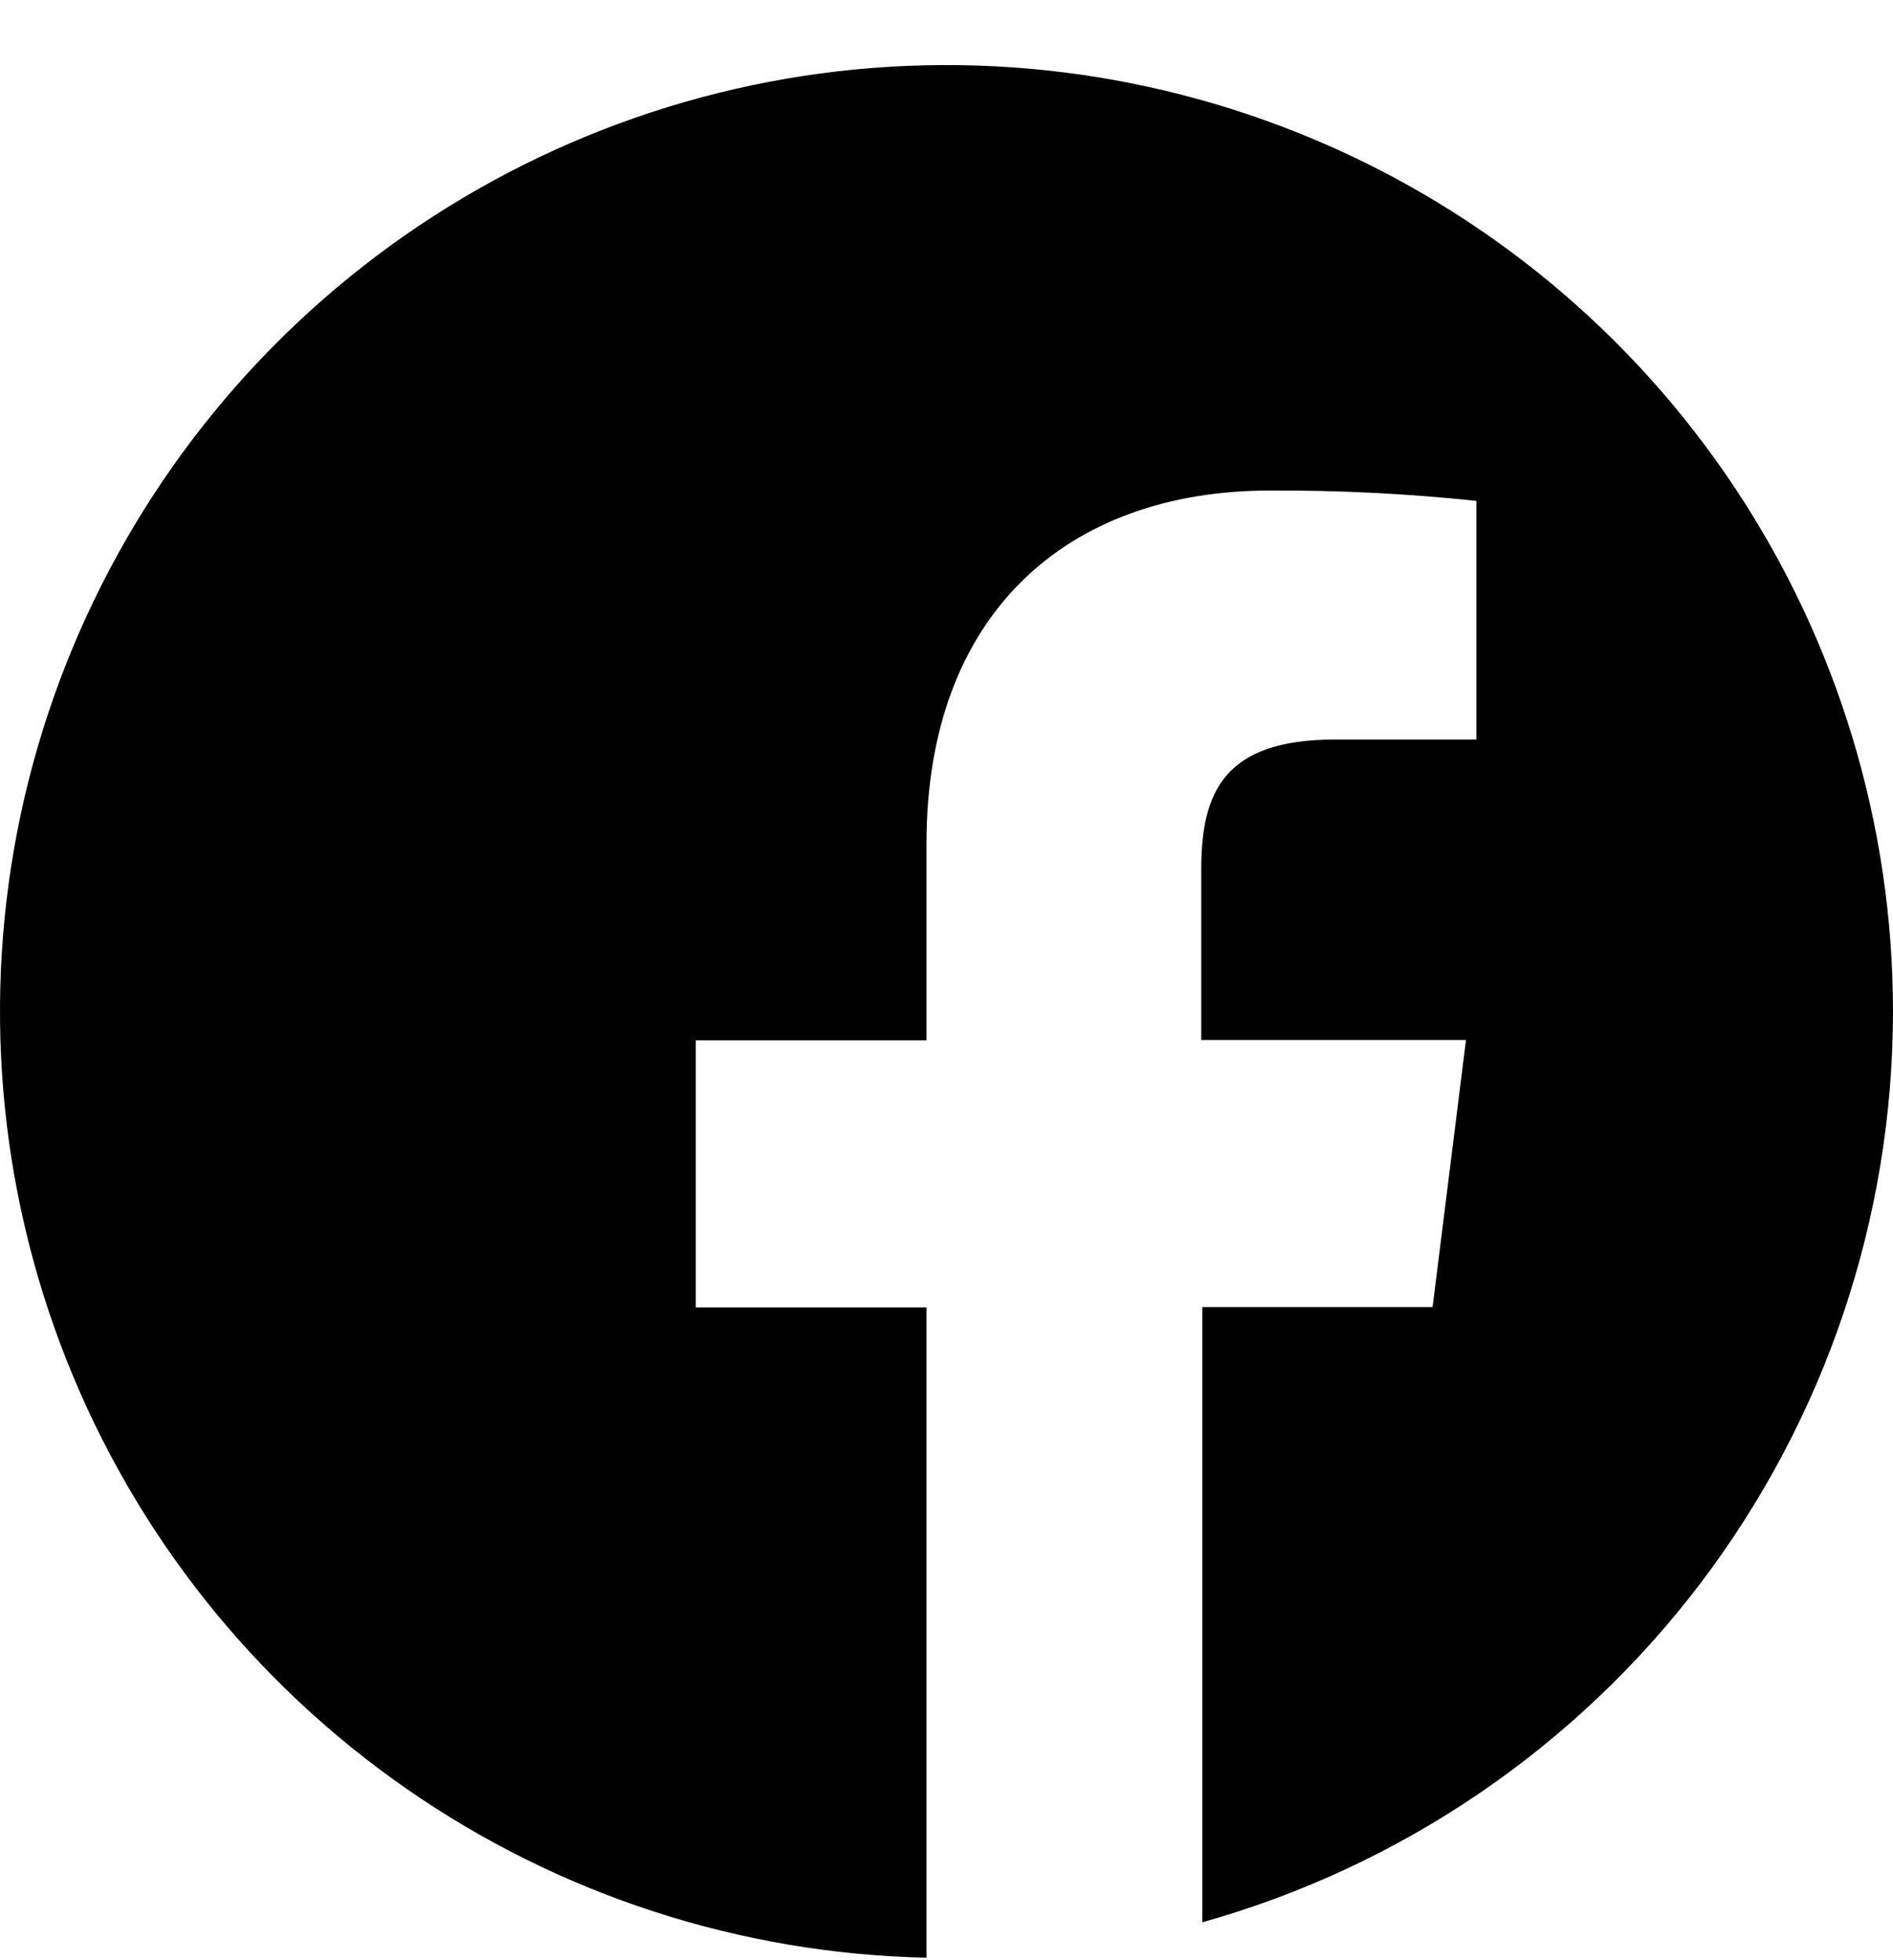 <svg width="28" height="29" viewBox="0 0 28 29" fill="none" xmlns="http://www.w3.org/2000/svg">
<path d="M28 14.966C28 12.21 27.187 9.514 25.662 7.218C24.137 4.921 21.968 3.126 19.427 2.058C16.886 0.989 14.087 0.694 11.379 1.21C8.671 1.727 6.176 3.031 4.206 4.959C2.237 6.887 0.88 9.354 0.306 12.051C-0.267 14.747 -0.032 17.553 0.982 20.116C1.996 22.68 3.745 24.886 6.008 26.46C8.271 28.034 10.948 28.904 13.704 28.963V19.342H10.291V15.391H13.704V12.477C13.704 9.094 15.773 7.257 18.785 7.257C19.805 7.252 20.823 7.303 21.837 7.41V10.941H19.743C18.104 10.941 17.768 11.722 17.768 12.862V15.386H21.684L21.19 19.337H17.783V28.439C20.721 27.615 23.31 25.852 25.155 23.42C26.999 20.987 27.998 18.019 28 14.966Z" fill="black"/>
</svg>
